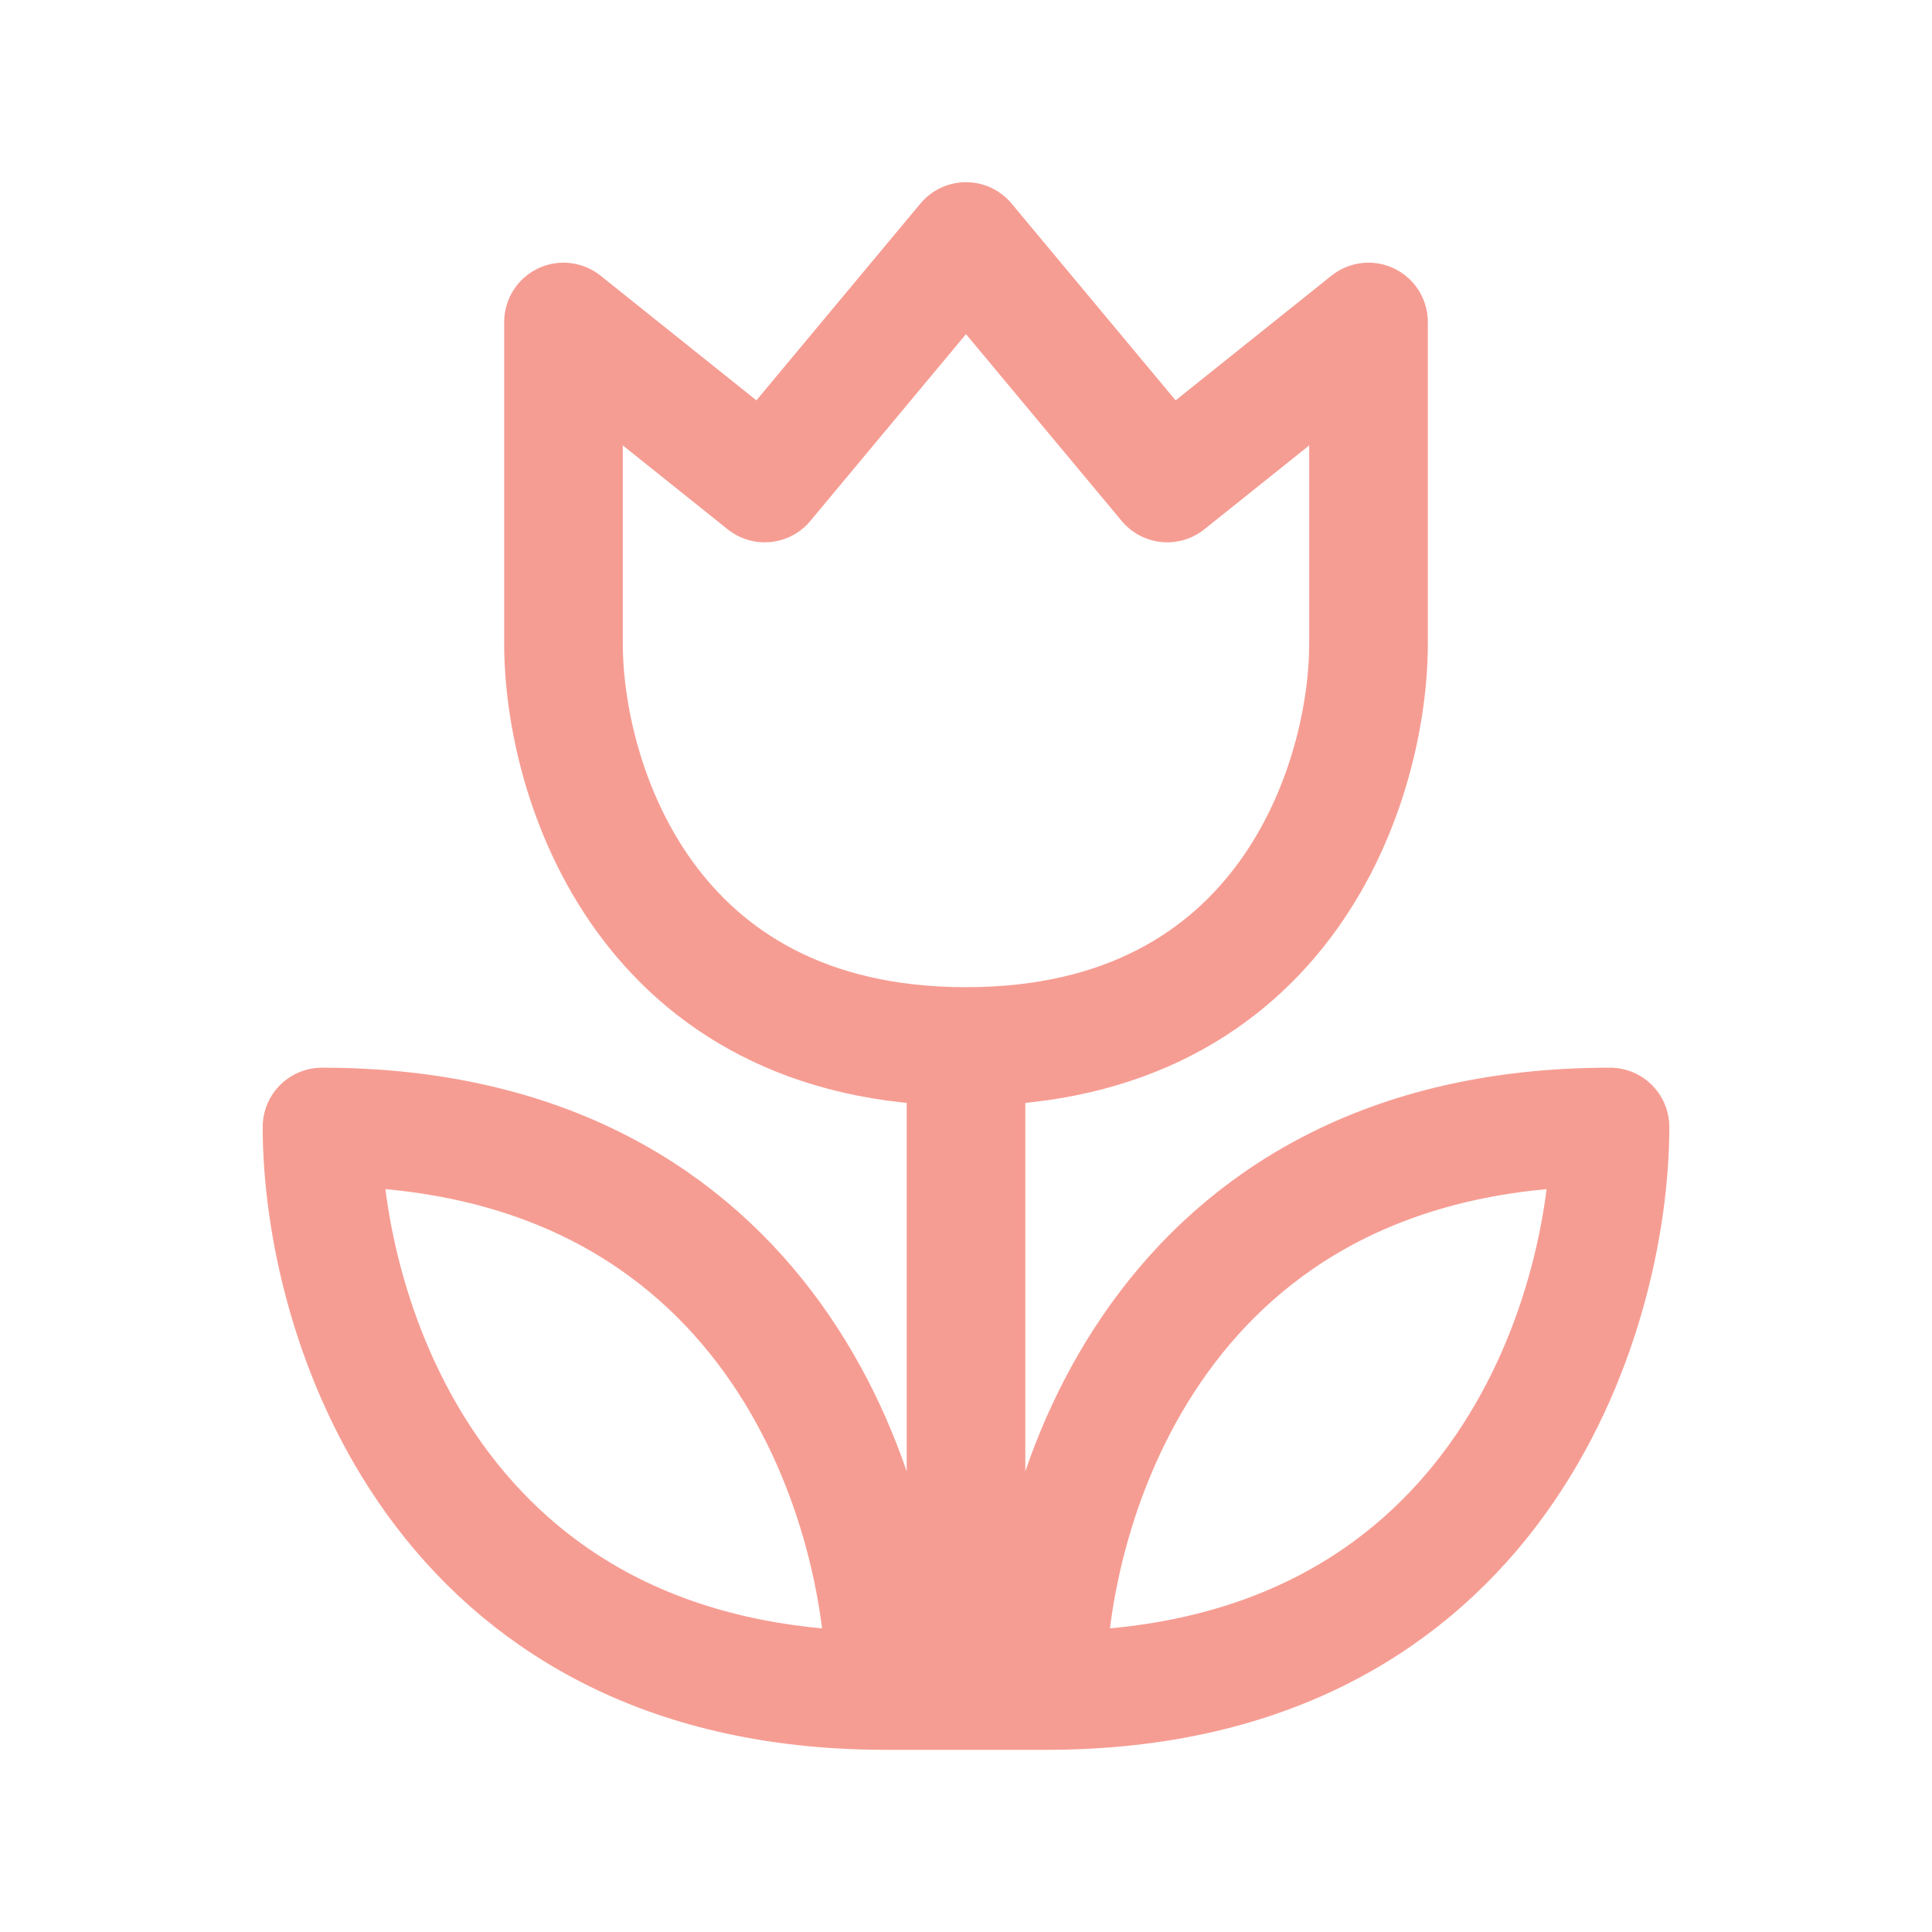 <svg width="57" height="57" viewBox="0 0 57 57" fill="none" xmlns="http://www.w3.org/2000/svg">
<path d="M28.5 30.875C19 30.875 16.625 22.959 16.625 19V9.5L22.562 14.25L28.5 7.125L34.438 14.25L40.375 9.5V19C40.375 22.959 38 30.875 28.5 30.875ZM28.5 30.875V49.875M28.5 49.875H30.875M28.5 49.875H26.125M30.875 49.875C44.175 49.875 47.5 38.791 47.5 33.25C34.2 33.25 30.875 44.334 30.875 49.875ZM26.125 49.875C12.825 49.875 9.5 38.791 9.5 33.25C22.8 33.25 26.125 44.334 26.125 49.875Z" stroke="#F69D93" stroke-width="3.5" stroke-linecap="round" stroke-linejoin="round"/>
</svg>
